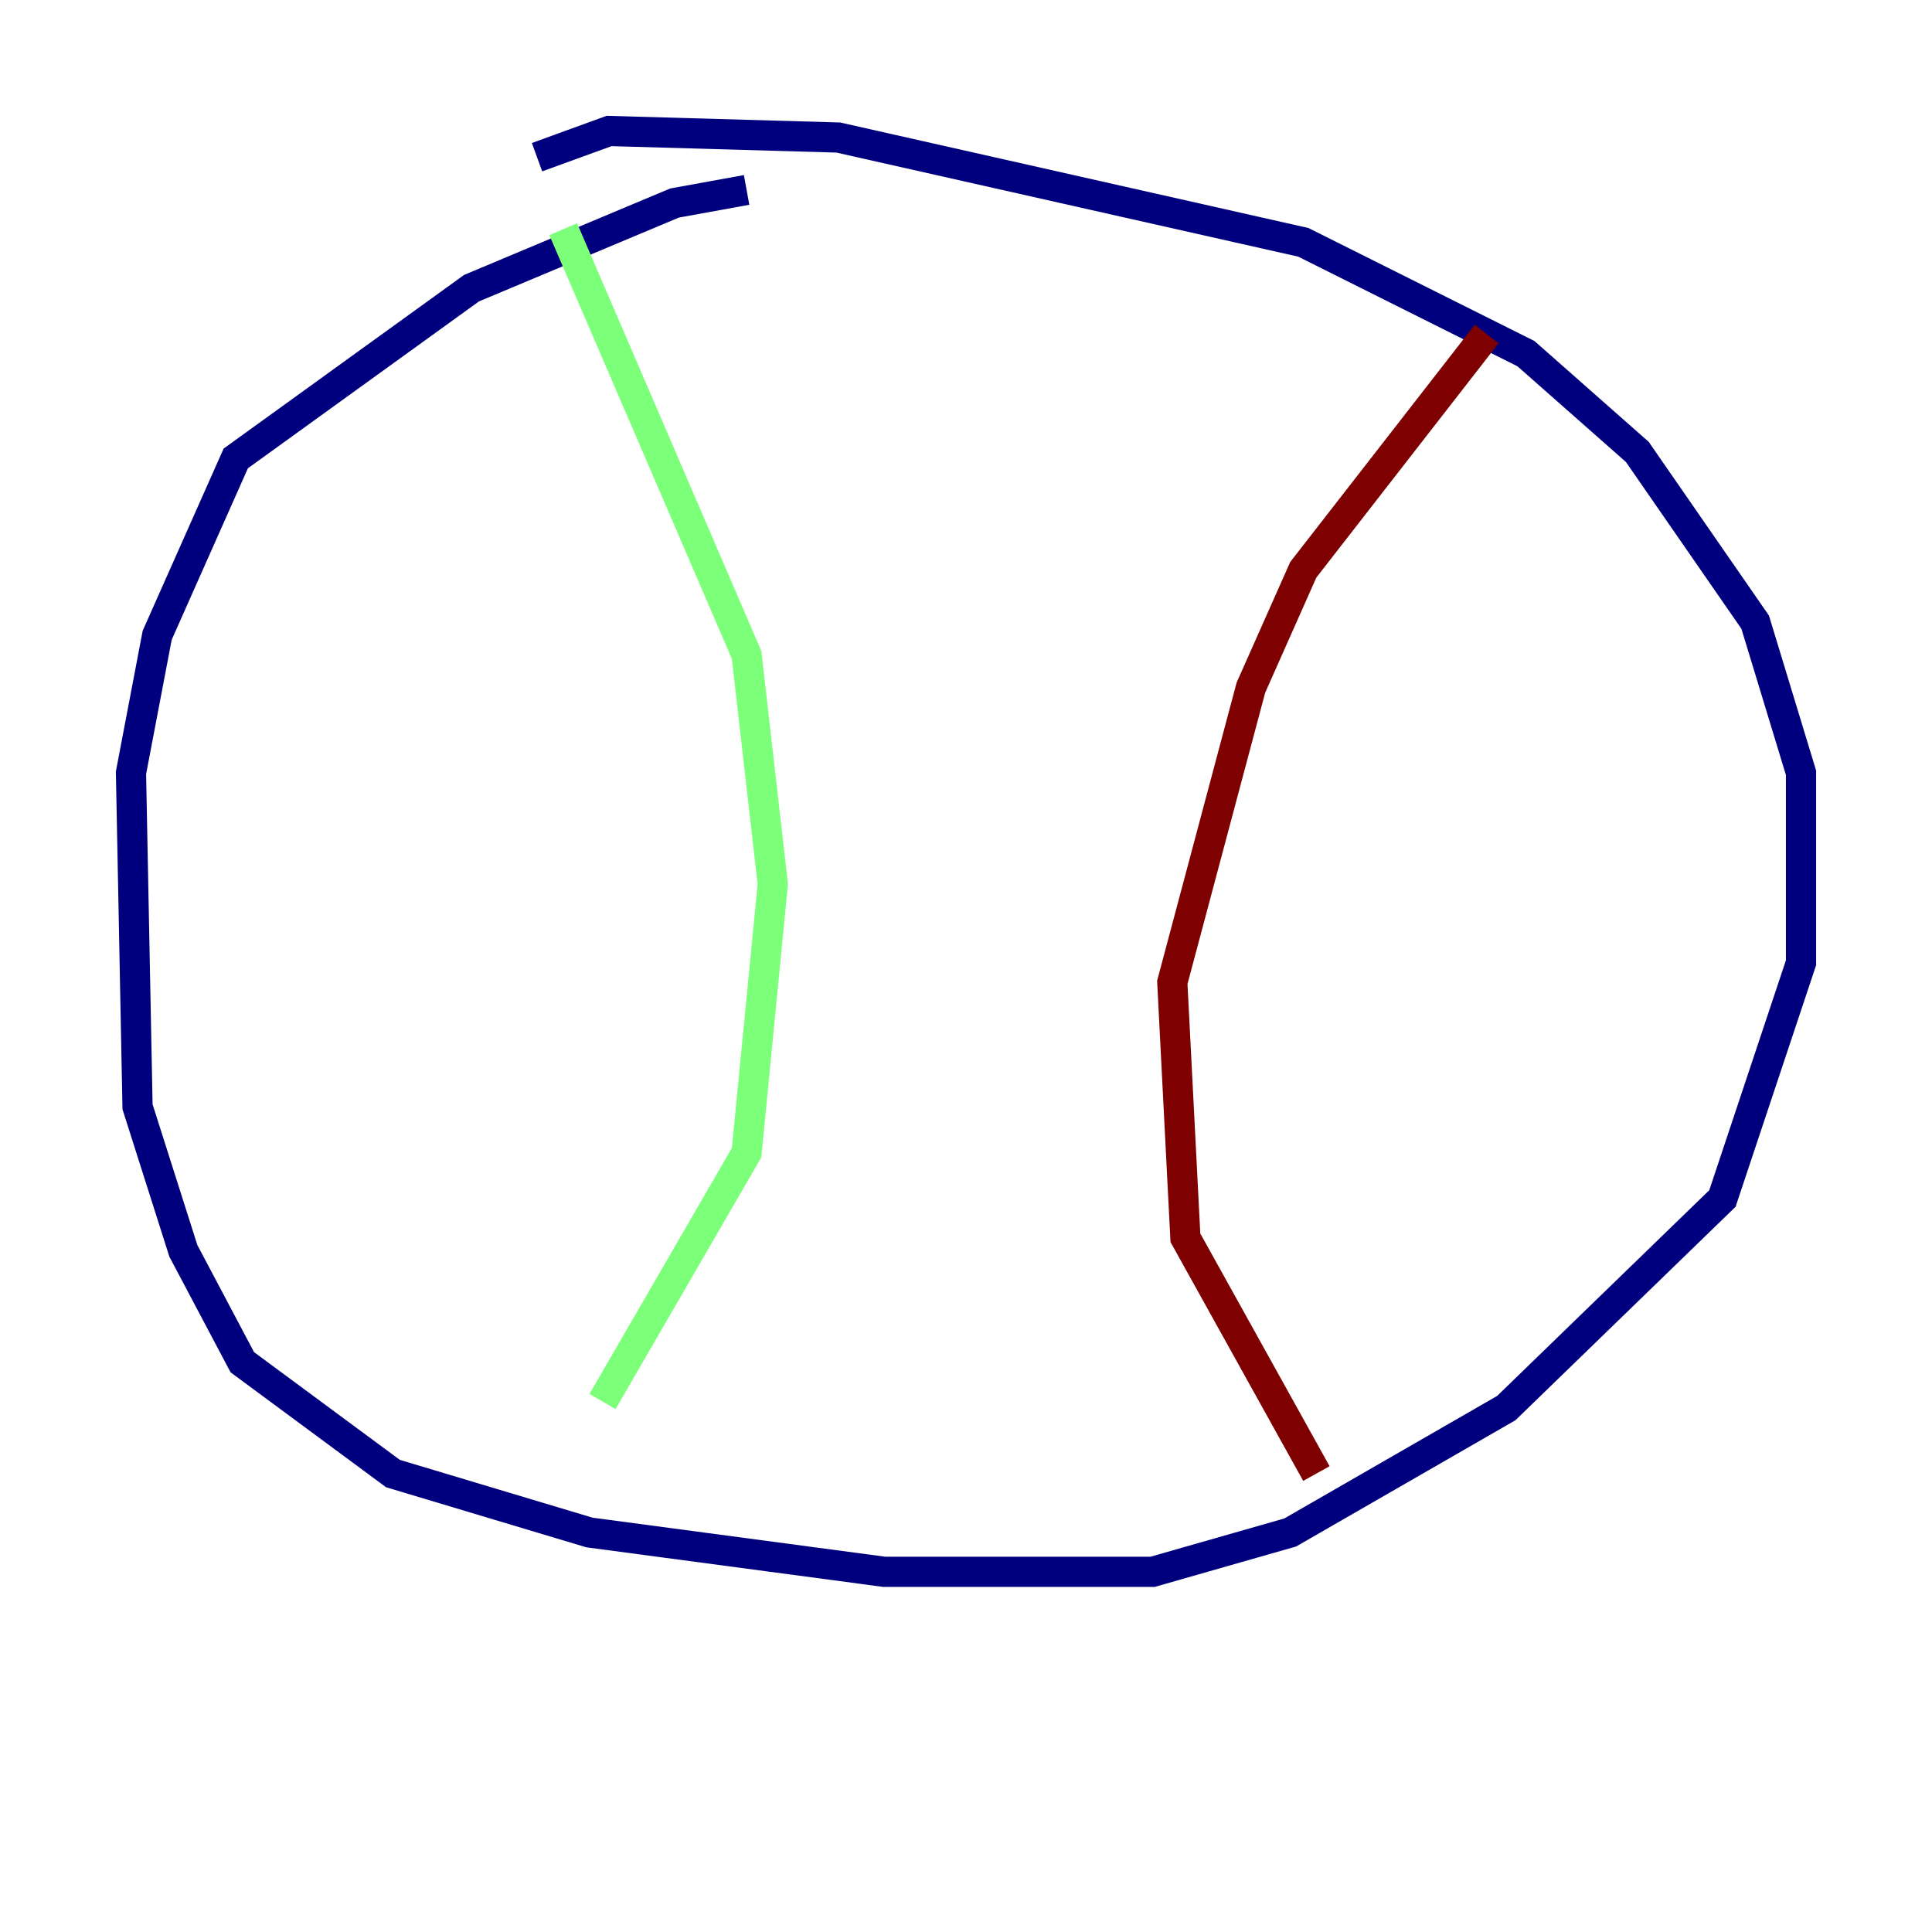 <?xml version="1.0" encoding="utf-8" ?>
<svg baseProfile="tiny" height="128" version="1.2" viewBox="0,0,128,128" width="128" xmlns="http://www.w3.org/2000/svg" xmlns:ev="http://www.w3.org/2001/xml-events" xmlns:xlink="http://www.w3.org/1999/xlink"><defs /><polyline fill="none" points="49.464,12.583 44.691,13.451 31.241,19.091 15.62,30.373 10.414,42.088 8.678,51.2 9.112,73.329 12.149,82.875 16.054,90.251 26.034,97.627 39.051,101.532 58.576,104.136 76.366,104.136 85.478,101.532 99.797,93.288 114.115,79.403 119.322,63.783 119.322,51.2 116.285,41.22 108.475,29.939 101.098,23.43 86.346,16.054 55.539,9.112 40.352,8.678 35.58,10.414" stroke="#00007f" stroke-width="2" /><polyline fill="none" points="37.315,15.186 49.464,43.39 51.2,58.576 49.464,76.366 39.919,92.854" stroke="#7cff79" stroke-width="2" /><polyline fill="none" points="98.495,22.129 86.346,37.749 82.875,45.559 77.668,65.085 78.536,82.007 87.214,97.627" stroke="#7f0000" stroke-width="2" /></svg>